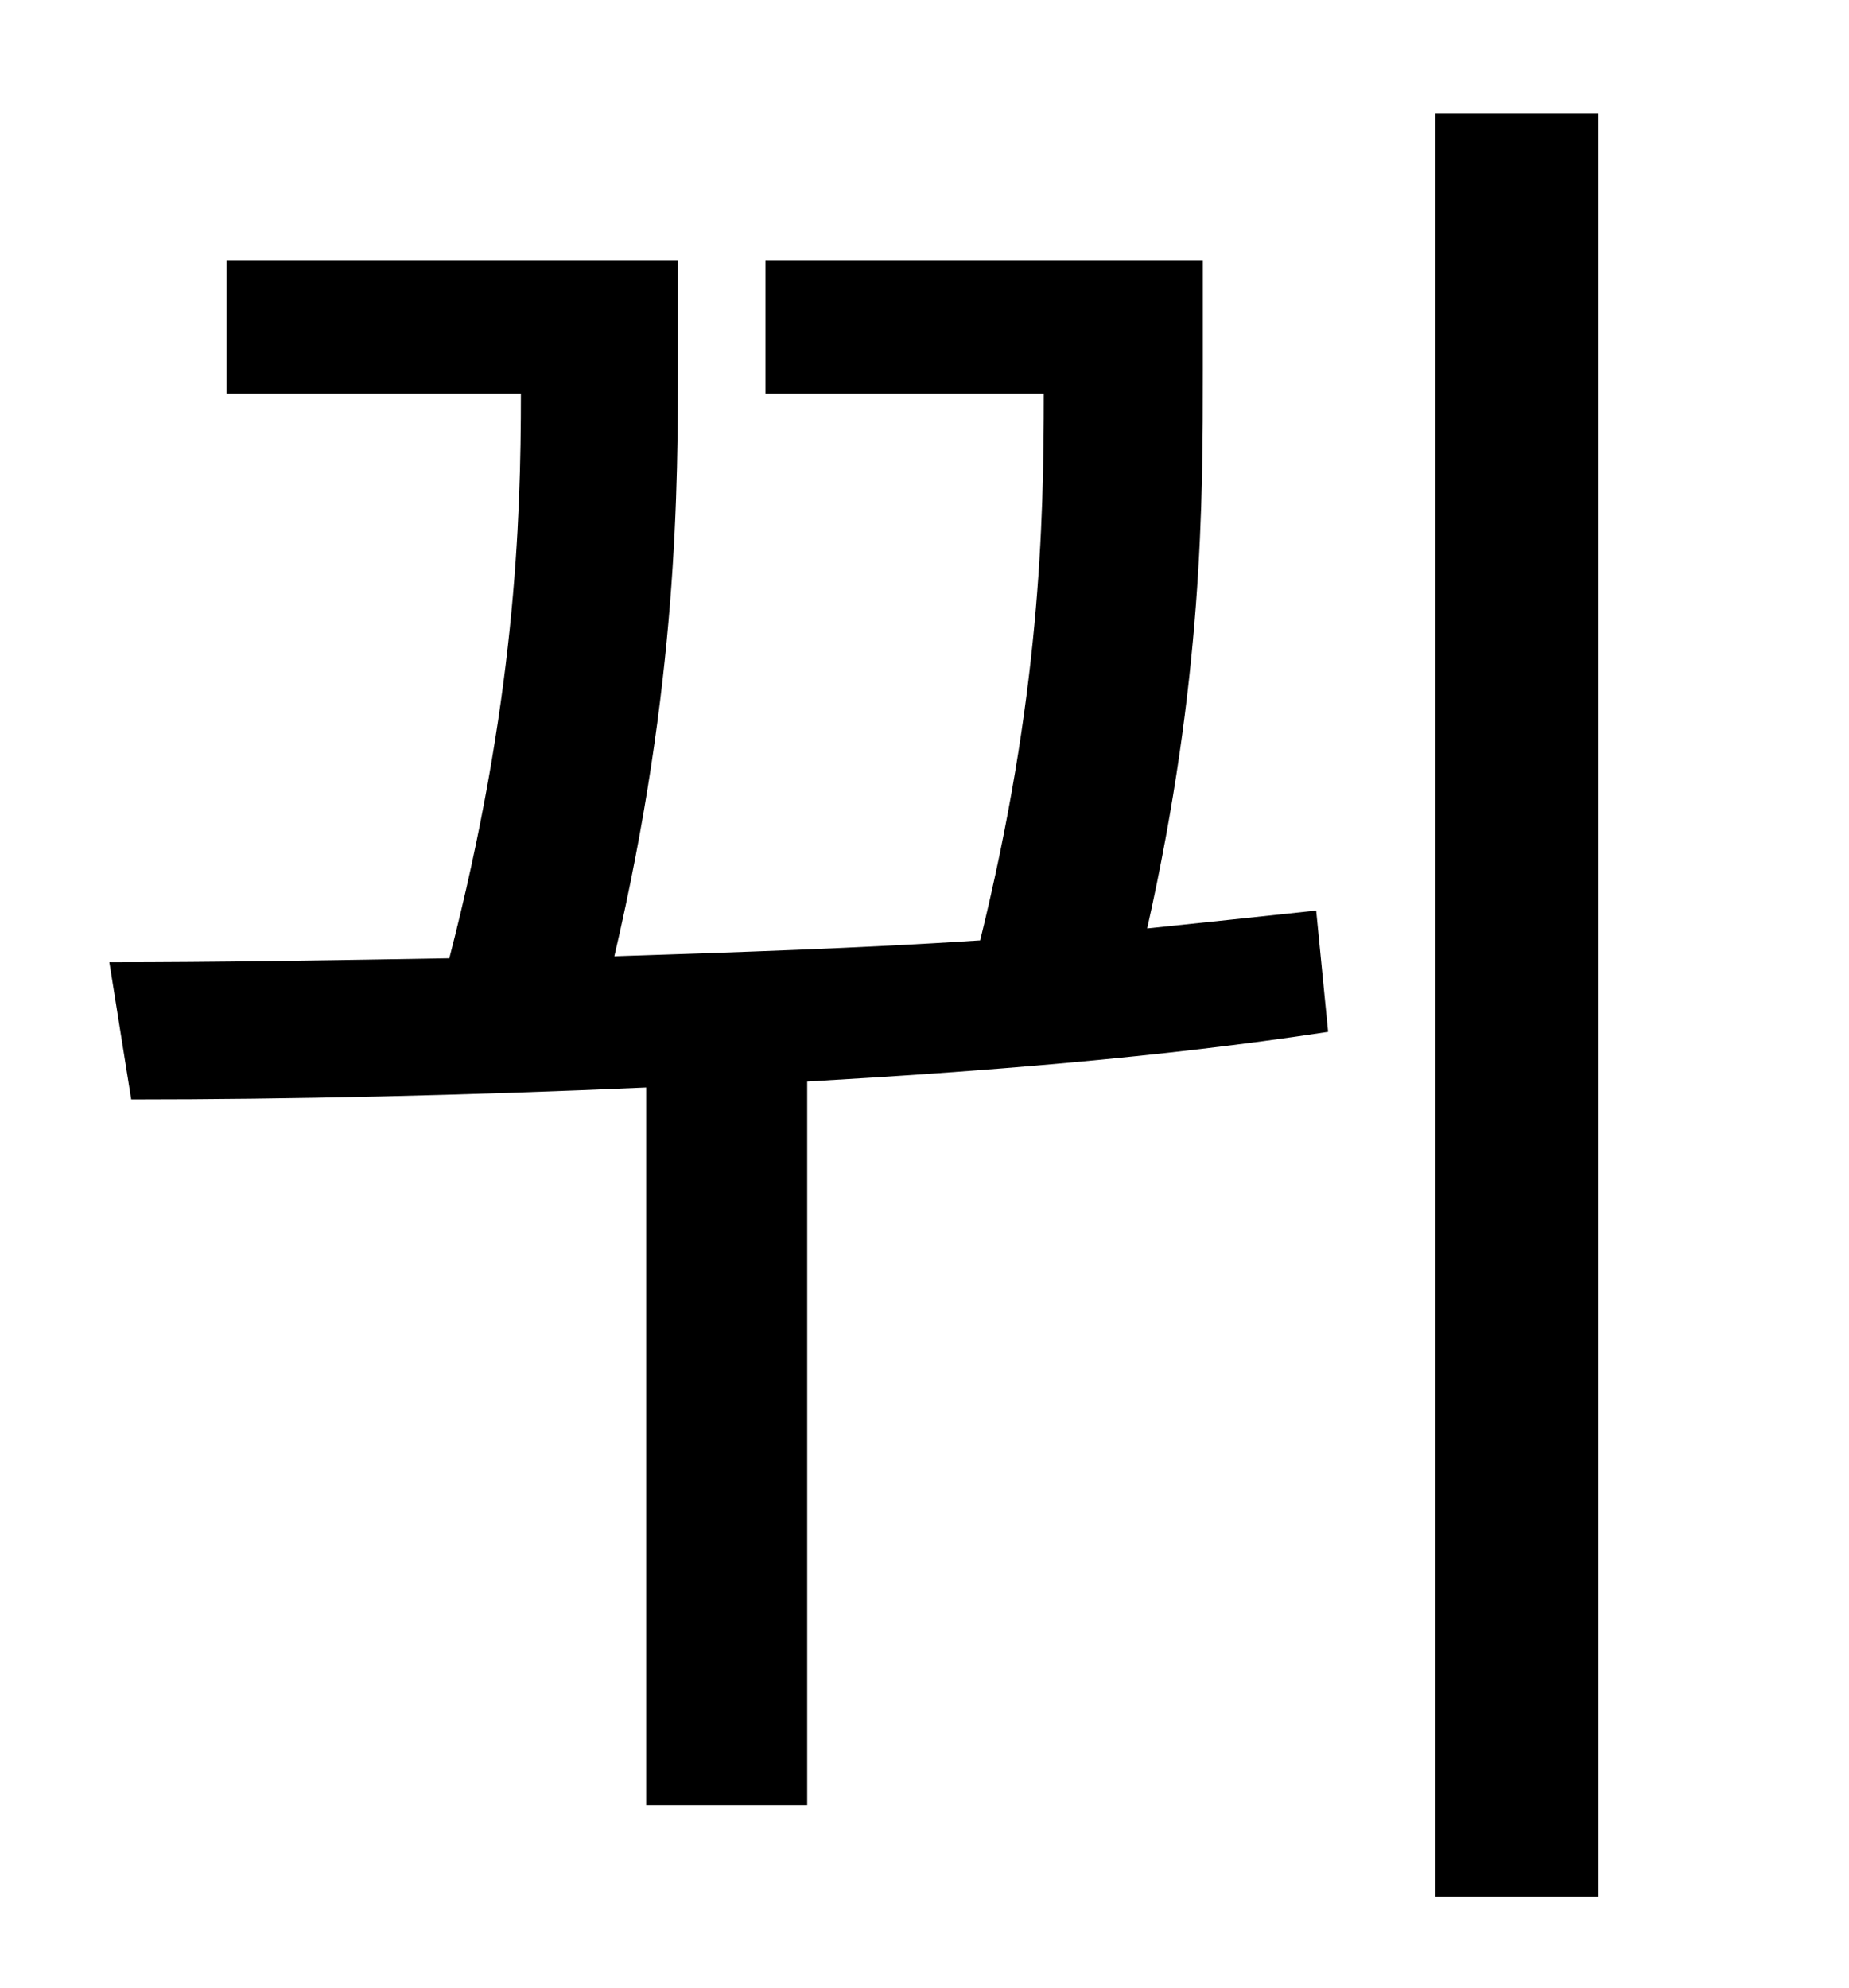 <?xml version="1.0" standalone="no"?>
<!DOCTYPE svg PUBLIC "-//W3C//DTD SVG 1.1//EN" "http://www.w3.org/Graphics/SVG/1.1/DTD/svg11.dtd" >
<svg xmlns="http://www.w3.org/2000/svg" xmlns:xlink="http://www.w3.org/1999/xlink" version="1.1" viewBox="-10 0 930 1000">
   <path fill="currentColor"
d="M652 458l6 61c-85 13 -175 20 -262 25v364h-81v-361c-91 4 -179 6 -259 6l-11 -69c53 0 112 -1 171 -2c33 -128 36 -219 36 -284h-148v-67h227v49c0 65 0 164 -32 301c61 -2 123 -4 184 -8c30 -122 32 -209 32 -275h-140v-67h220v55c0 66 0 156 -28 281
c29 -3 57 -6 85 -9zM712 57h82v897h-82v-897z" />
</svg>
